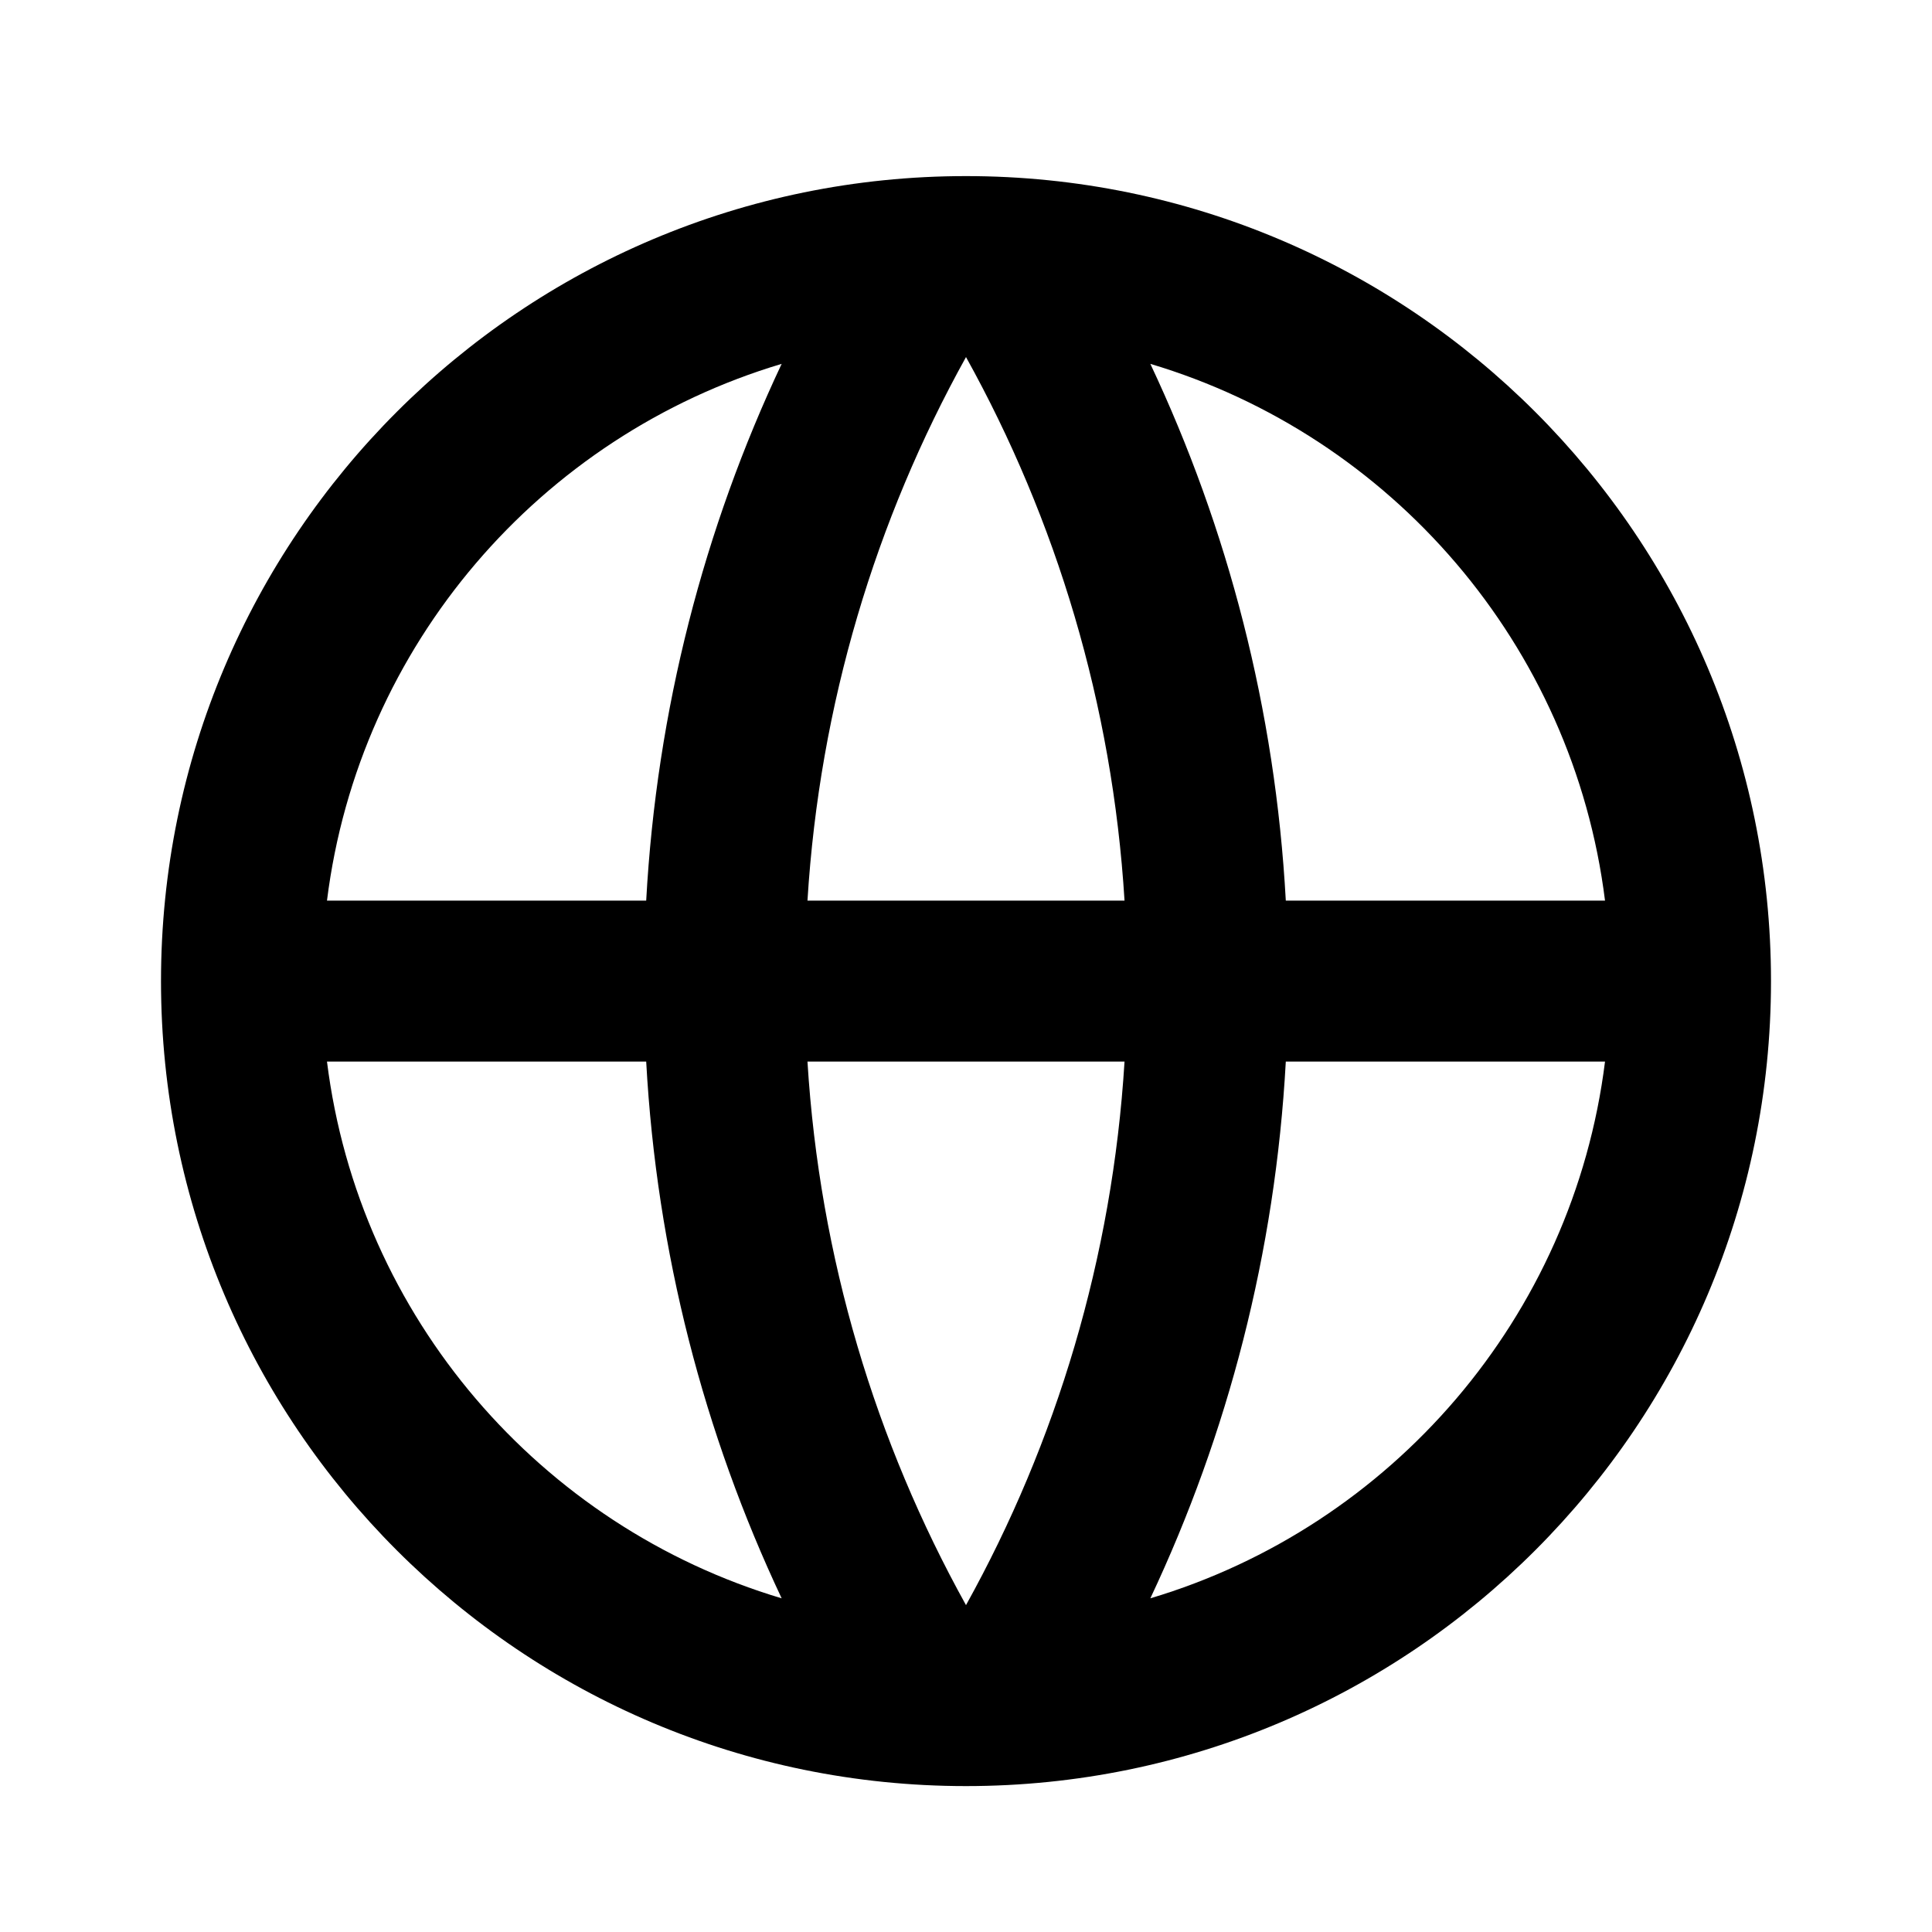 <svg width="512" height="512" viewBox="0 0 512 512" fill="none" xmlns="http://www.w3.org/2000/svg">
<g filter="url(#filter0_d_677_17)">
<path d="M256 469.333C138.179 469.333 42.667 373.82 42.667 256C42.667 138.179 138.179 42.667 256 42.667C373.82 42.667 469.333 138.179 469.333 256C469.333 373.82 373.82 469.333 256 469.333ZM207.147 419.571C186.612 376.019 174.023 327.983 171.249 277.333H86.654C95.104 345.099 143.283 400.527 207.147 419.571ZM213.988 277.333C217.197 329.361 232.06 378.234 256 421.376C279.94 378.234 294.803 329.361 298.012 277.333H213.988ZM425.346 277.333H340.751C337.978 327.983 325.389 376.019 304.853 419.571C368.717 400.527 416.896 345.099 425.346 277.333ZM86.654 234.667H171.249C174.023 184.016 186.612 135.98 207.147 92.428C143.283 111.474 95.104 166.901 86.654 234.667ZM213.988 234.667H298.012C294.803 182.639 279.94 133.765 256 90.624C232.06 133.765 217.197 182.639 213.988 234.667ZM304.853 92.428C325.389 135.98 337.978 184.016 340.751 234.667H425.346C416.896 166.901 368.717 111.474 304.853 92.428Z" fill="currentColor"/>
</g>
<defs>
<filter id="filter0_d_677_17" x="-4" y="0" width="520" height="520" filterUnits="userSpaceOnUse" color-interpolation-filters="sRGB">
<feFlood flood-opacity="0" result="BackgroundImageFix"/>
<feColorMatrix in="SourceAlpha" type="matrix" values="0 0 0 0 0 0 0 0 0 0 0 0 0 0 0 0 0 0 127 0" result="hardAlpha"/>
<feOffset dy="4"/>
<feGaussianBlur stdDeviation="2"/>
<feComposite in2="hardAlpha" operator="out"/>
<feColorMatrix type="matrix" values="0 0 0 0 0 0 0 0 0 0 0 0 0 0 0 0 0 0 0.25 0"/>
<feBlend mode="normal" in2="BackgroundImageFix" result="effect1_dropShadow_677_17"/>
<feBlend mode="normal" in="SourceGraphic" in2="effect1_dropShadow_677_17" result="shape"/>
</filter>
</defs>
</svg>
